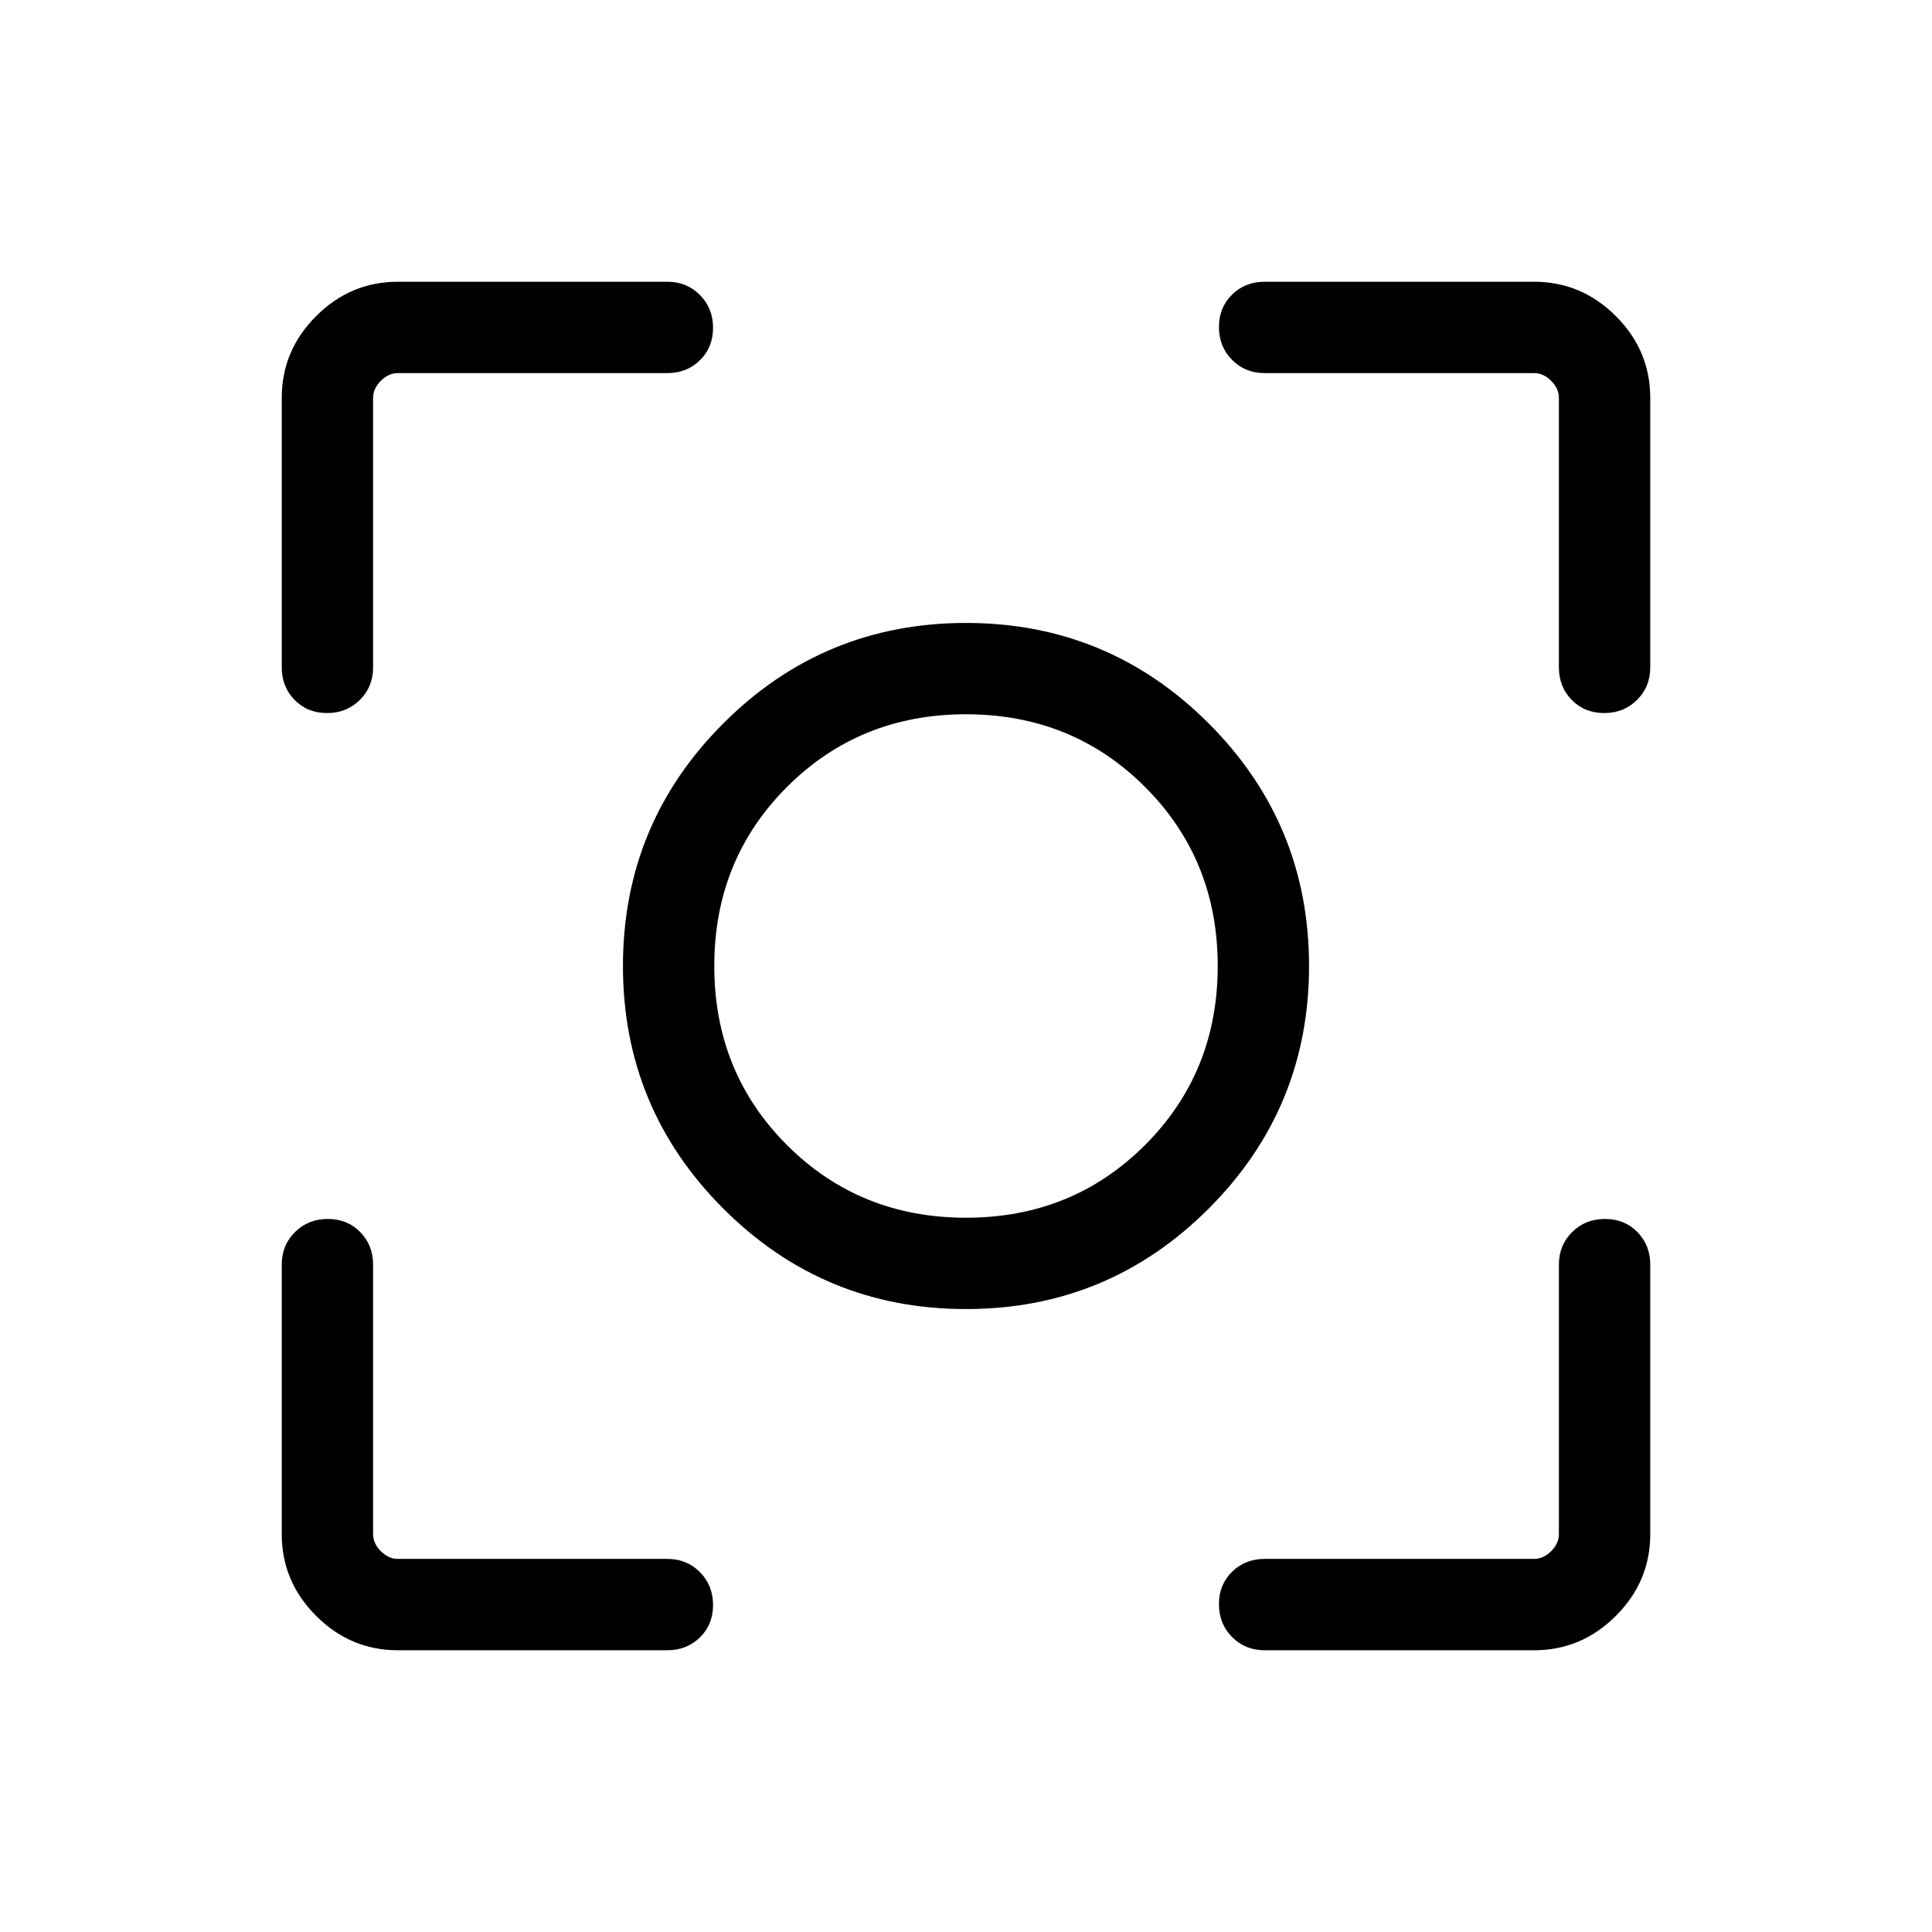 <svg xmlns="http://www.w3.org/2000/svg" height="48" viewBox="0 -960 960 960" width="48"><path d="M197.69-140q-23.53 0-40.61-17.08T140-197.69v-133.93q0-9.66 6.57-16.17 6.56-6.52 16.31-6.52 9.74 0 16.12 6.52 6.39 6.51 6.39 16.17v133.93q0 4.61 3.84 8.46 3.85 3.84 8.46 3.84h133.93q9.66 0 16.17 6.57 6.52 6.57 6.52 16.31 0 9.74-6.52 16.12-6.51 6.39-16.17 6.39H197.69Zm564.62 0H628.38q-9.66 0-16.17-6.57-6.52-6.56-6.52-16.31 0-9.74 6.52-16.12 6.51-6.39 16.17-6.39h133.93q4.61 0 8.46-3.84 3.84-3.85 3.84-8.46v-133.93q0-9.66 6.57-16.17 6.57-6.52 16.31-6.52 9.74 0 16.12 6.52 6.39 6.51 6.39 16.17v133.93q0 23.53-17.08 40.61T762.31-140ZM140-628.38v-133.93q0-23.53 17.08-40.61T197.69-820h133.93q9.66 0 16.17 6.57 6.52 6.56 6.52 16.31 0 9.74-6.52 16.12-6.51 6.39-16.17 6.39H197.69q-4.61 0-8.46 3.84-3.84 3.85-3.84 8.46v133.93q0 9.66-6.57 16.17-6.57 6.52-16.31 6.52-9.74 0-16.12-6.52-6.39-6.51-6.39-16.17Zm634.61 0v-133.93q0-4.61-3.84-8.46-3.85-3.84-8.46-3.84H628.38q-9.66 0-16.17-6.57-6.52-6.57-6.52-16.31 0-9.74 6.52-16.12 6.51-6.39 16.17-6.39h133.93q23.53 0 40.61 17.08T820-762.31v133.93q0 9.66-6.57 16.17-6.56 6.52-16.31 6.52-9.74 0-16.12-6.52-6.39-6.51-6.39-16.17ZM480-309.54q-70.68 0-120.57-49.89-49.89-49.89-49.89-120.57 0-70.68 49.89-120.57 49.89-49.89 120.57-49.89 70.68 0 120.57 49.89 49.89 49.89 49.89 120.57 0 70.68-49.89 120.57-49.89 49.89-120.57 49.89Zm0-45.38q52.85 0 88.96-36.12 36.12-36.11 36.12-88.96 0-52.85-36.12-88.96-36.11-36.12-88.96-36.12-52.85 0-88.96 36.12-36.12 36.11-36.12 88.96 0 52.85 36.12 88.96 36.11 36.12 88.96 36.12ZM480-480Z"/></svg>